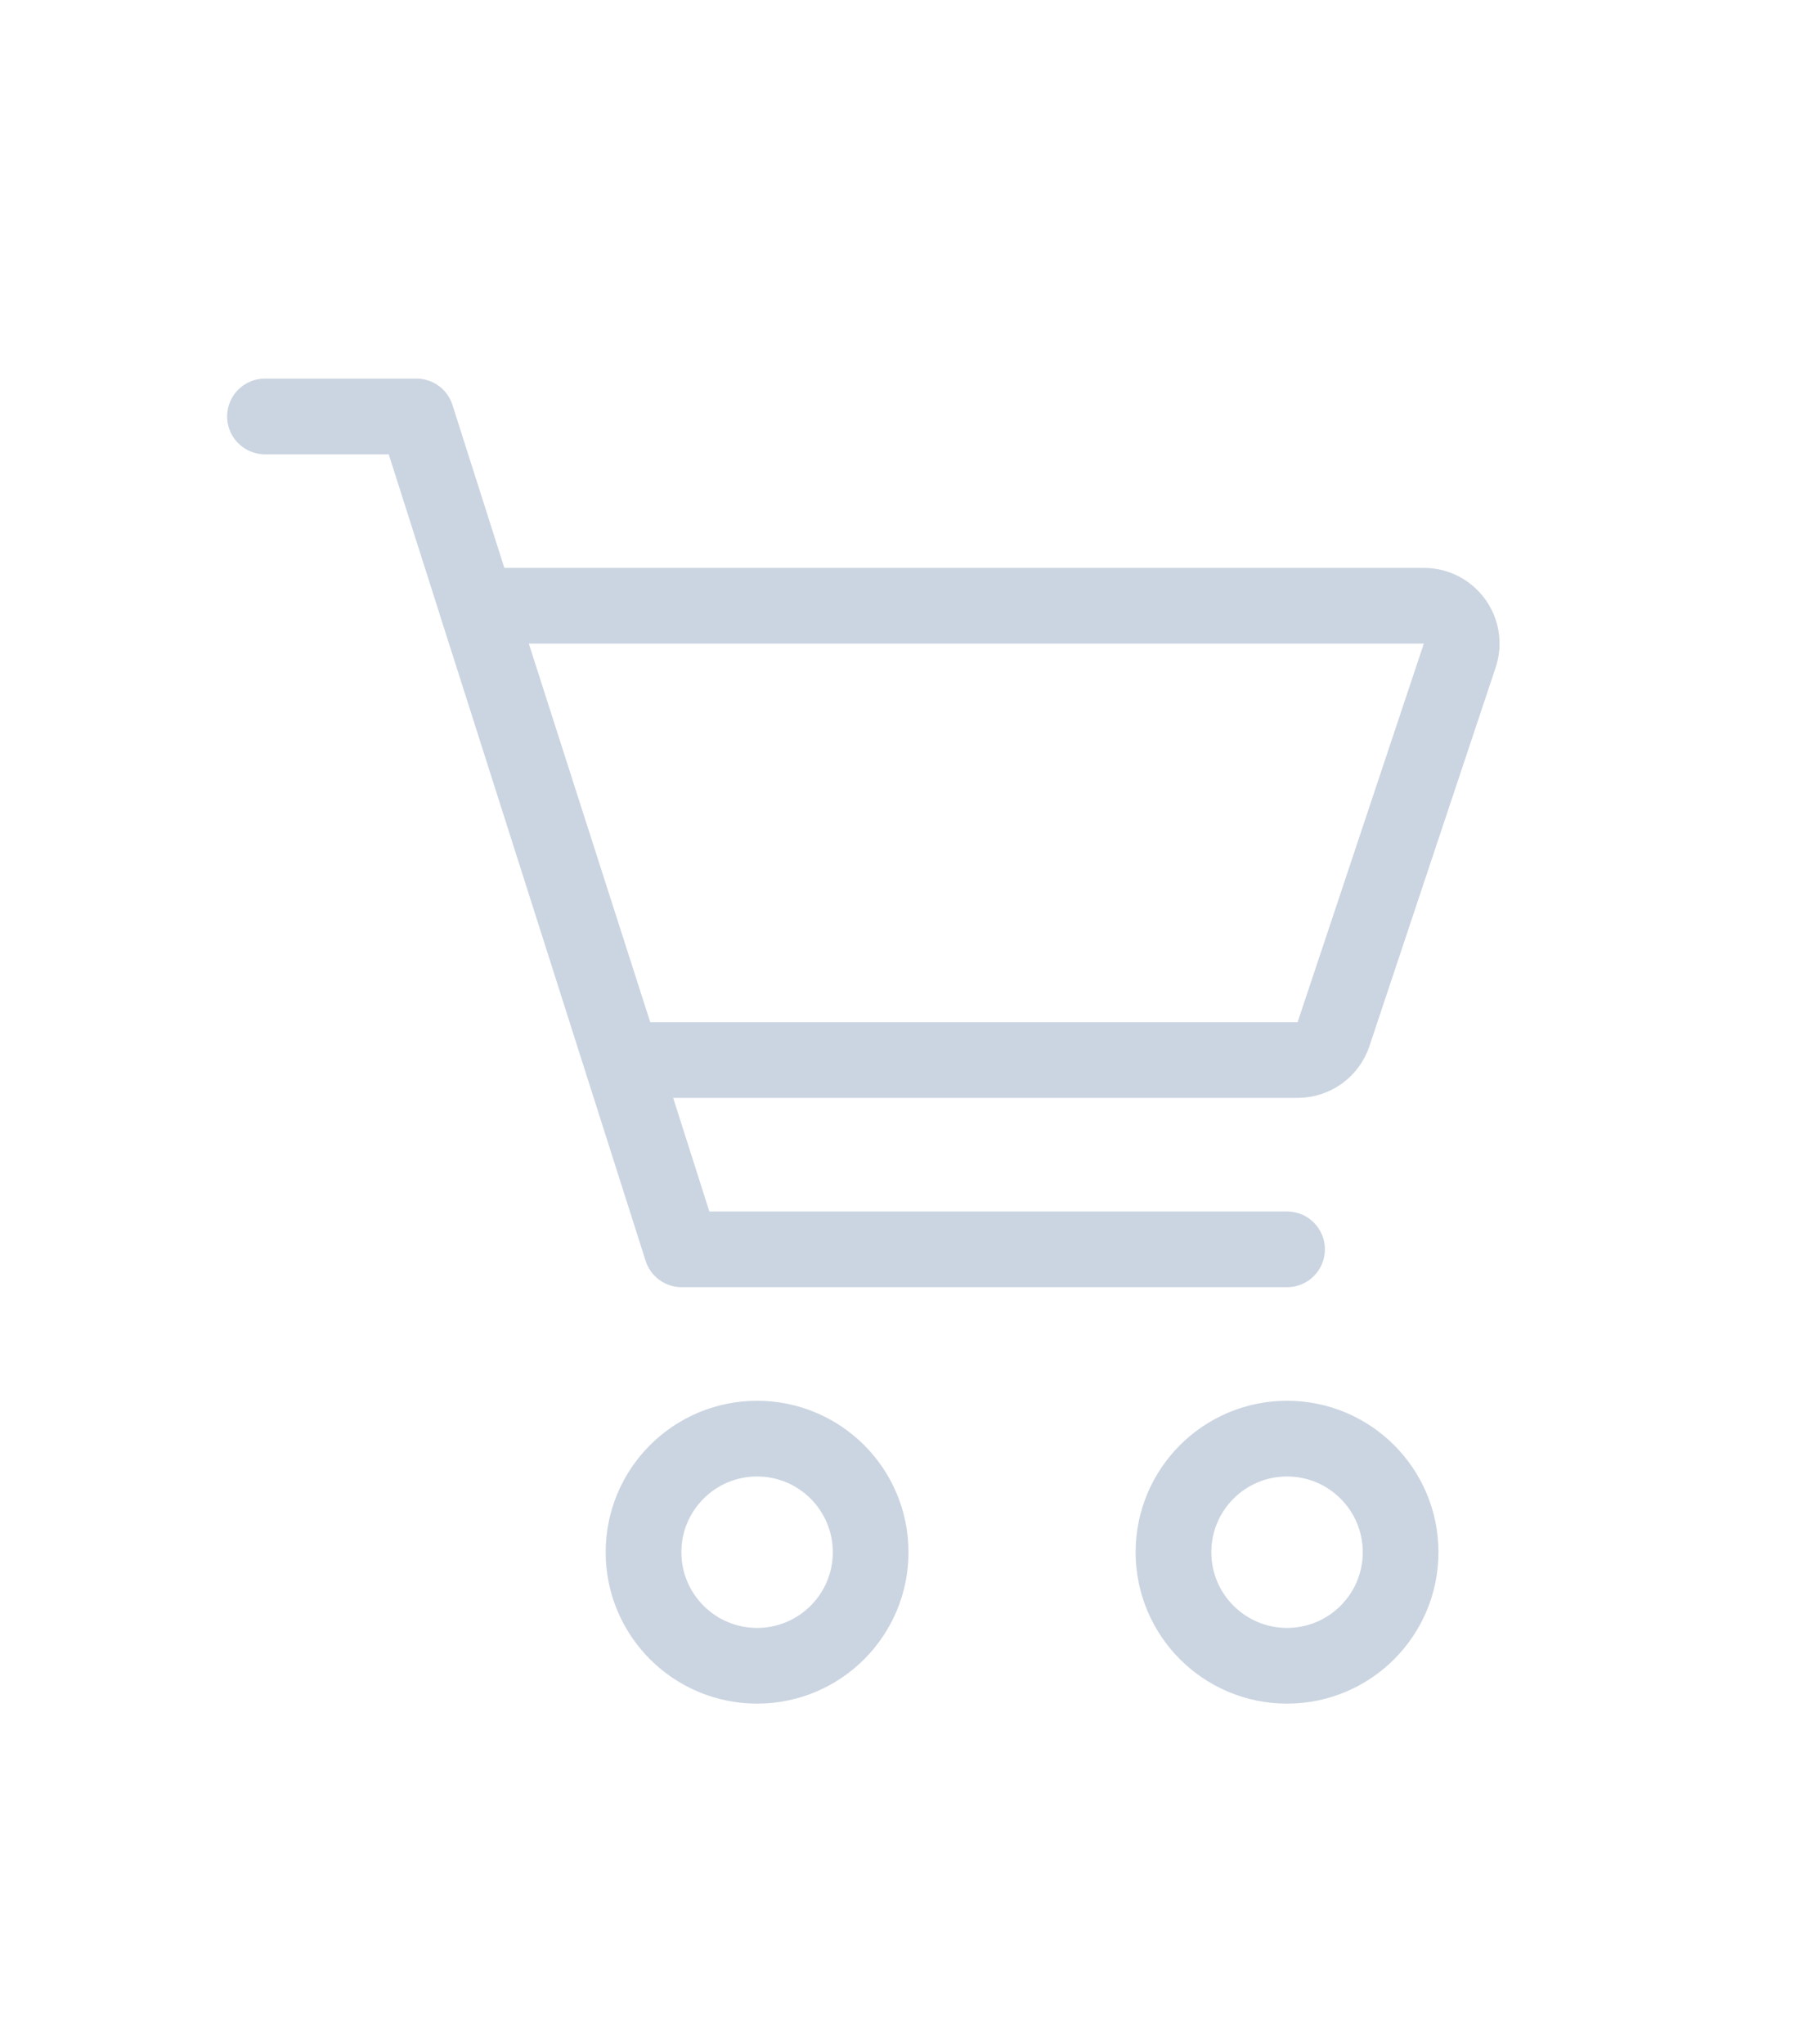 <?xml version="1.0" encoding="utf-8"?><!-- Uploaded to: SVG Repo, www.svgrepo.com, Generator: SVG Repo Mixer Tools -->
<svg width="24px" height="27px" viewBox="0 0 24 24" fill="none" xmlns="http://www.w3.org/2000/svg">
<circle cx="10" cy="19" r="1.5" stroke="#cbd5e1"/>
<circle cx="17" cy="19" r="1.5" stroke="#cbd5e1"/>
<path d="M3.5 4H5.5L9.004 15H17" stroke="#cbd5e1" stroke-linecap="round" stroke-linejoin="round"/>
<path d="M8.224 12.5L6.299 6.5H18.806C19.148 6.5 19.389 6.834 19.281 7.158L17.614 12.158C17.546 12.362 17.355 12.5 17.14 12.5H8.224Z" stroke="#cbd5e1" stroke-linecap="round" stroke-linejoin="round"/>
</svg>
